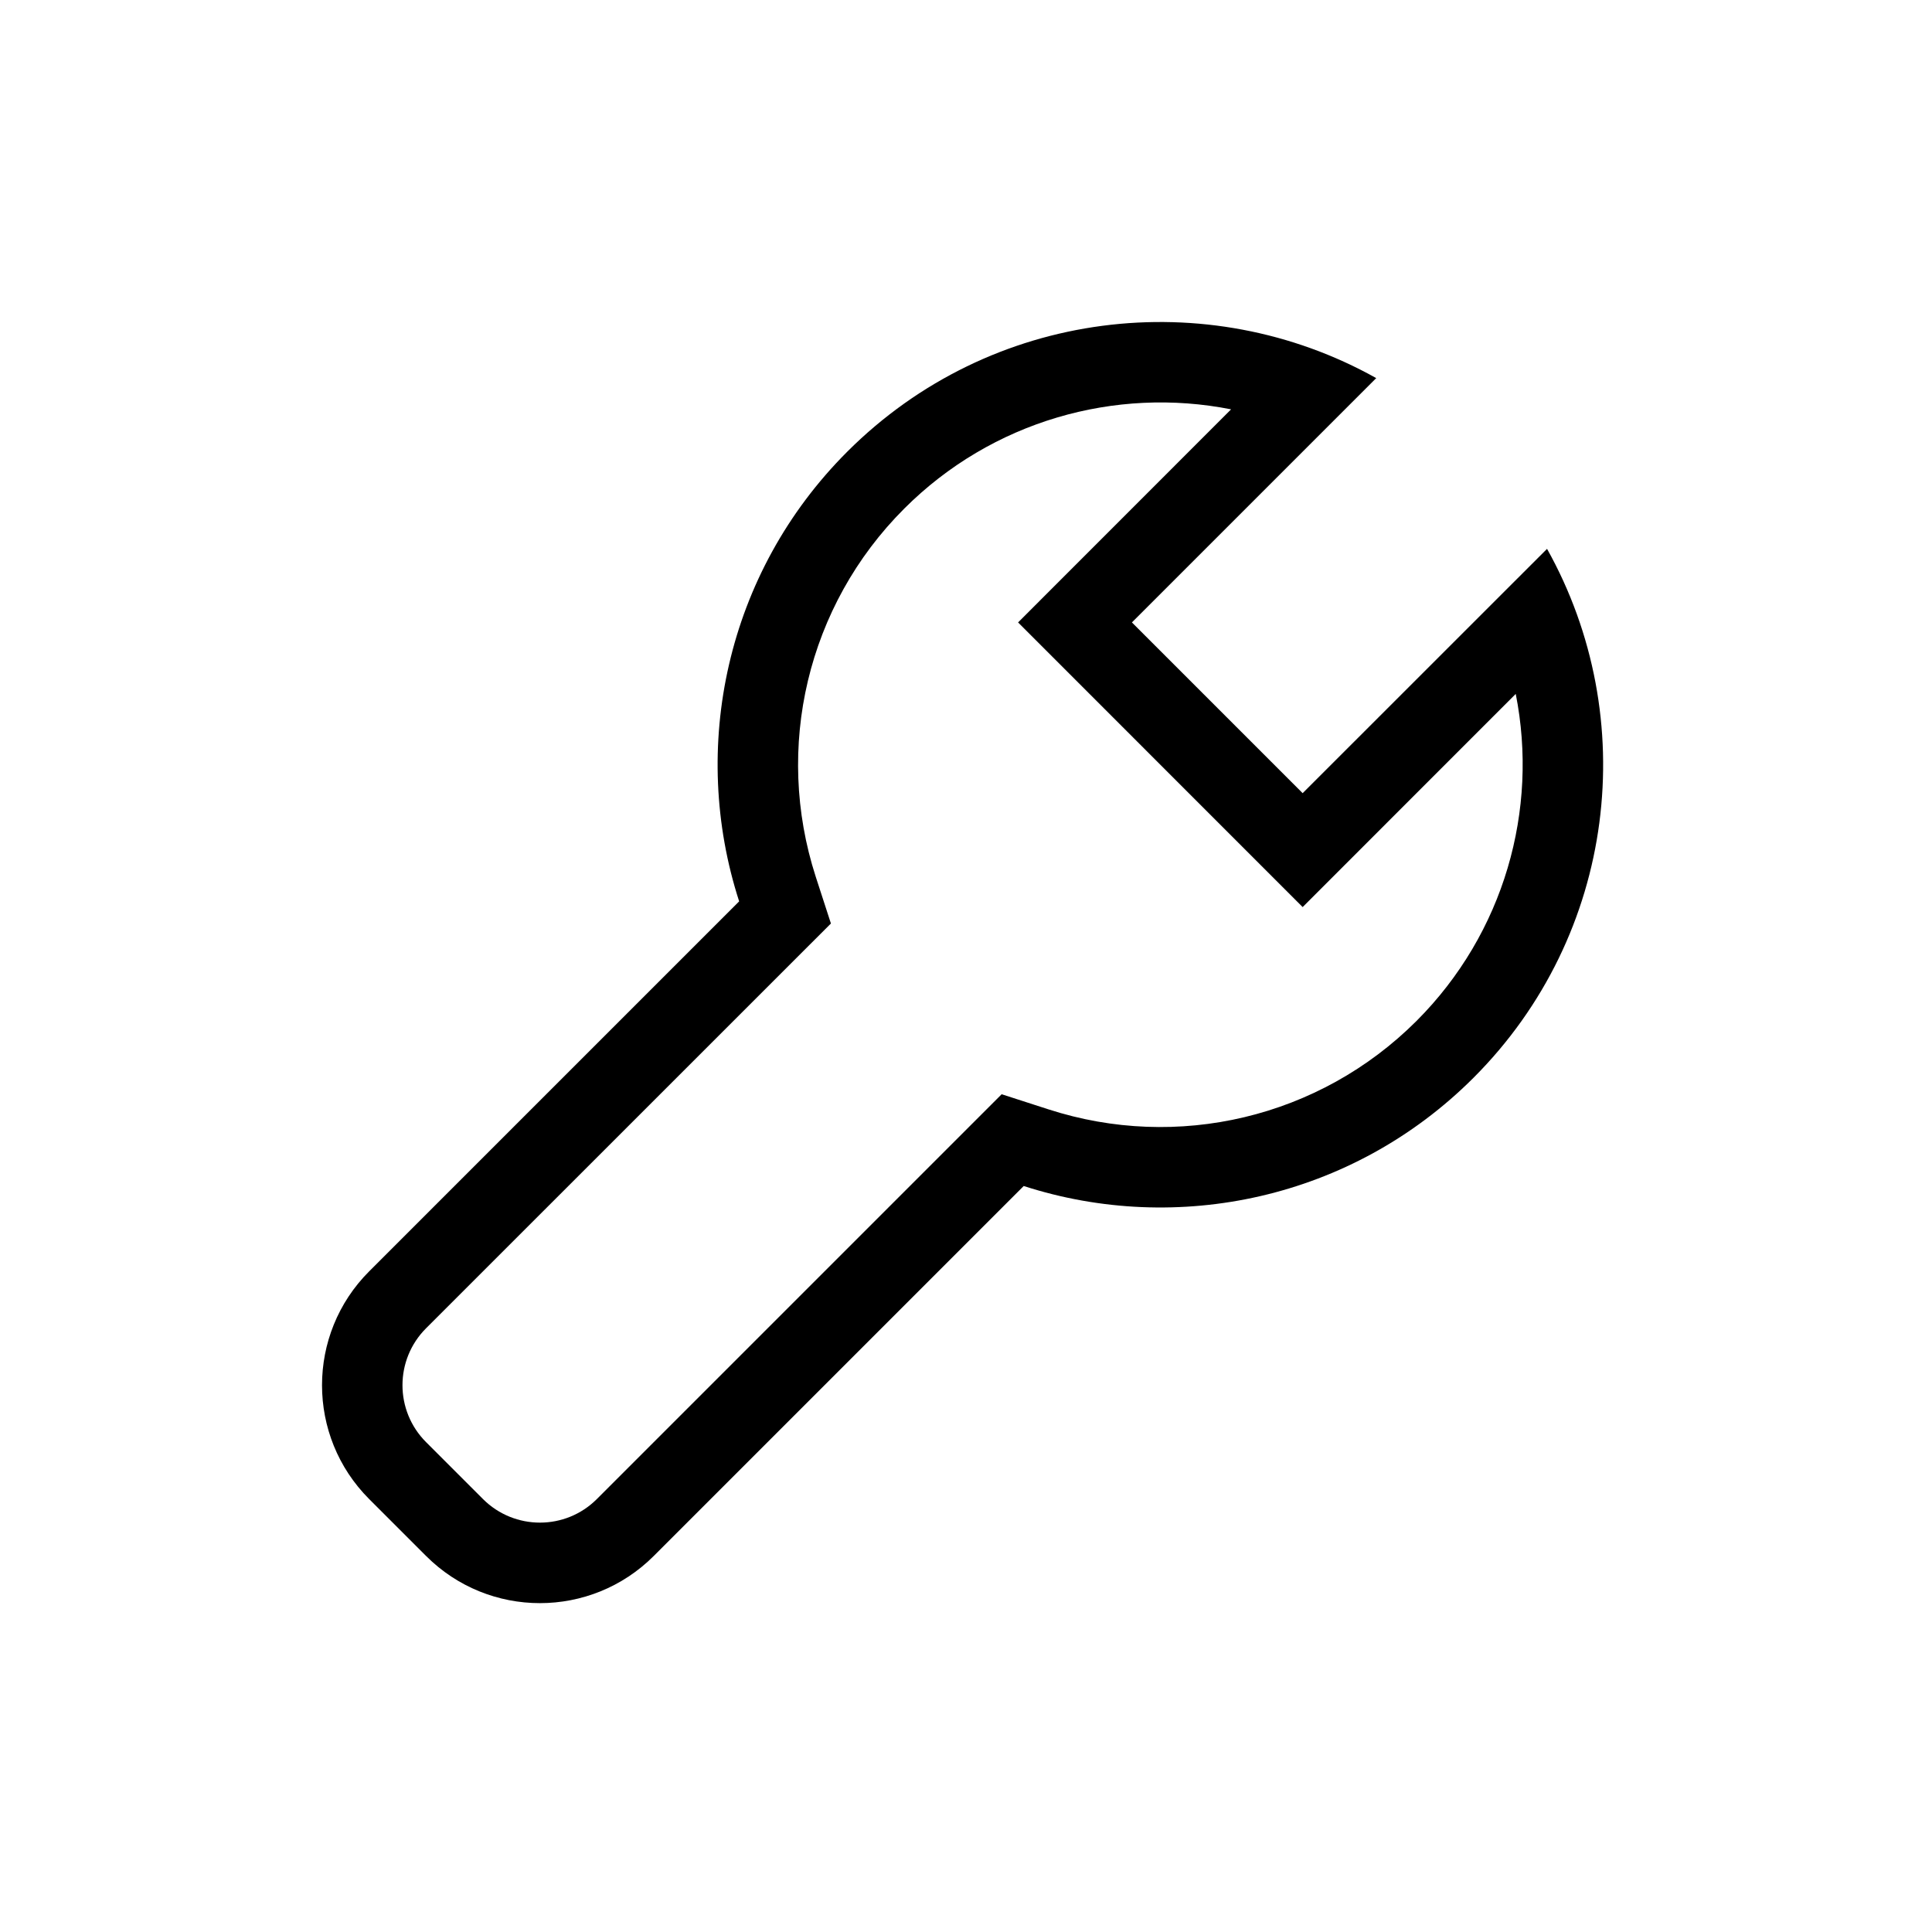 <?xml version="1.0" encoding="UTF-8"?>
<svg width="24px" height="24px" viewBox="0 0 24 24" version="1.1" xmlns="http://www.w3.org/2000/svg" xmlns:xlink="http://www.w3.org/1999/xlink">
    <title>01_Common_Btn/2_Infrequently/common_tool备份</title>
    <g id="01_Common_Btn/2_Infrequently/common_tool备份" stroke="none" stroke-width="1" fill="none" fill-rule="evenodd">
        <rect id="矩形" x="0" y="0" width="24" height="24"></rect>
        <path d="M17.096,4.697 L14.061,7.732 L16.182,9.853 L19.218,6.818 C20.389,8.912 20.084,11.609 18.304,13.389 C16.792,14.9 14.62,15.348 12.717,14.733 L8.121,19.329 C7.34,20.11 6.074,20.11 5.293,19.329 L4.586,18.622 C3.805,17.841 3.805,16.574 4.586,15.793 L9.182,11.197 C8.566,9.294 9.014,7.122 10.525,5.611 C12.306,3.831 15.002,3.526 17.096,4.697 Z M11.233,6.318 C10.024,7.526 9.617,9.292 10.133,10.89 L10.322,11.472 L5.293,16.5 C4.902,16.891 4.902,17.524 5.293,17.915 L6,18.622 C6.391,19.012 7.024,19.012 7.414,18.622 L12.443,13.593 L13.025,13.781 C14.622,14.298 16.388,13.89 17.597,12.682 C18.686,11.592 19.115,10.059 18.829,8.62 L16.182,11.268 L12.647,7.732 L15.293,5.085 C13.855,4.8 12.322,5.229 11.233,6.318 Z" id="形状结合" fill="#000000" fill-rule="nonzero"></path>
    </g>
</svg>
